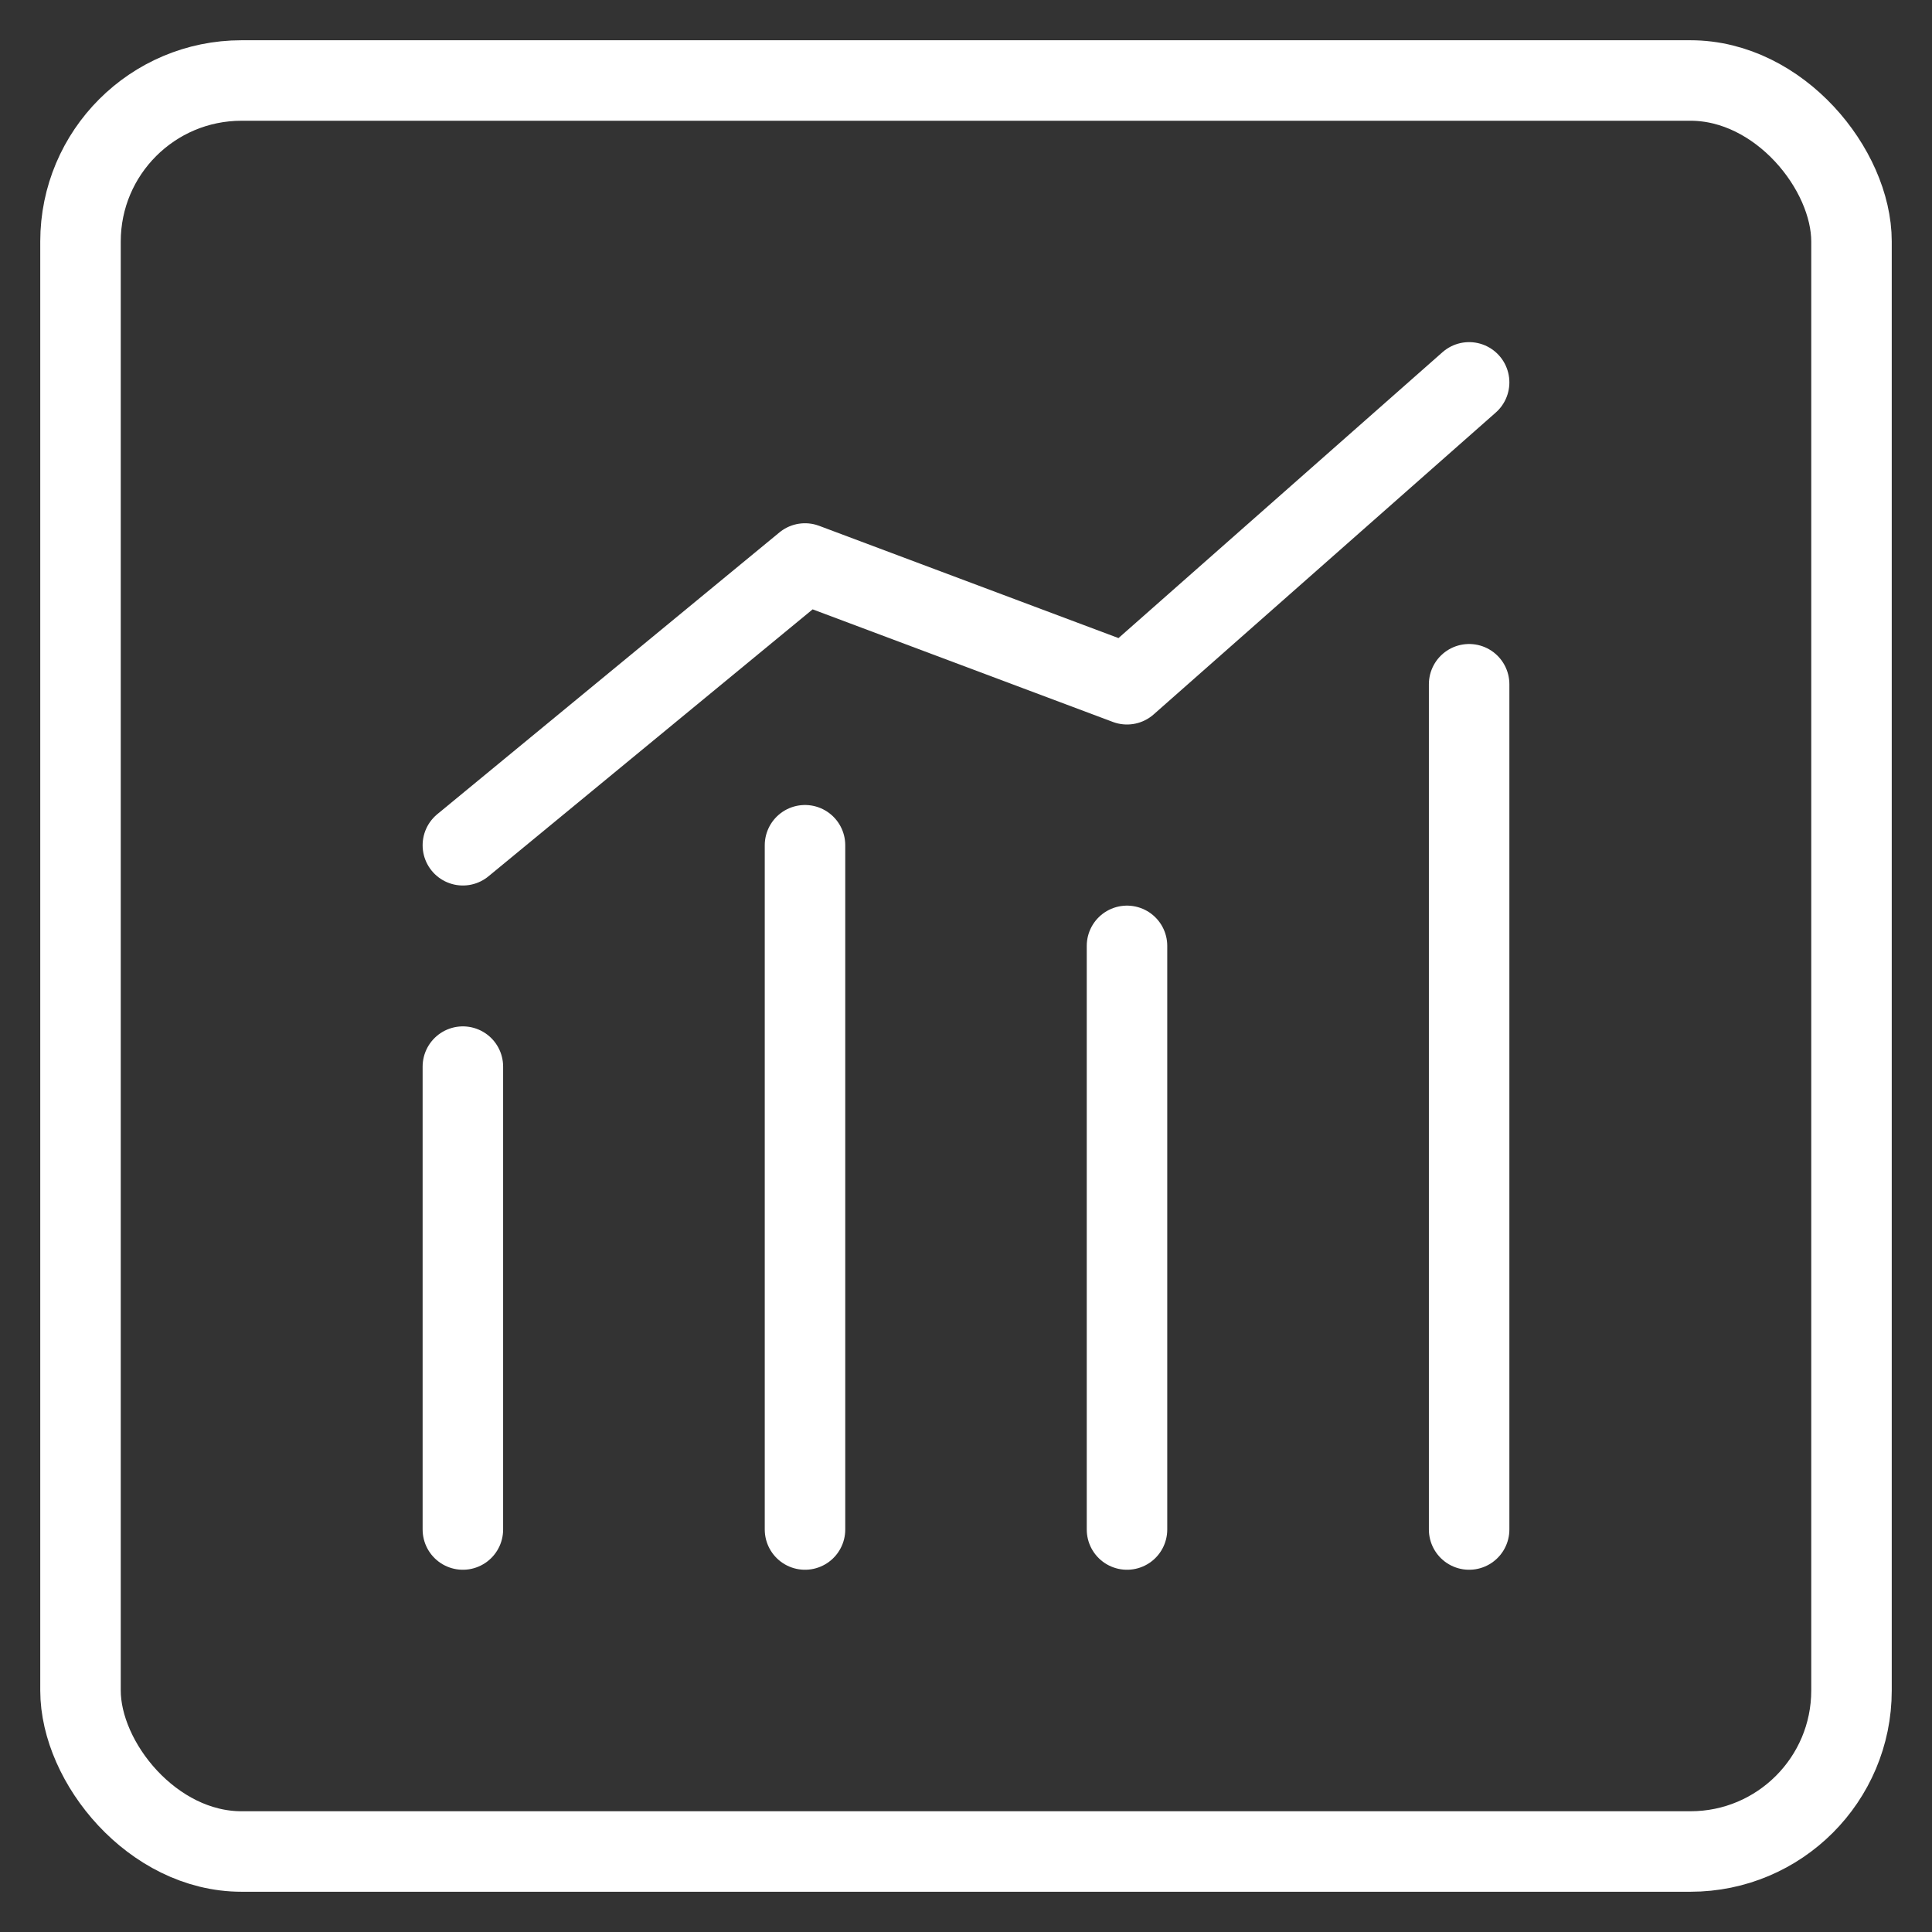 <svg xmlns="http://www.w3.org/2000/svg" xmlns:xlink="http://www.w3.org/1999/xlink" width="96" height="96" style=""><rect width="100%" height="100%" fill="#333333" stroke="none"/><rect id="backgroundrect" width="100%" height="100%" x="0" y="0" fill="none" stroke="none"/>
  <defs>
    <clipPath id="clip-stats">
      <rect width="96" height="96" id="svg_1"/>
    </clipPath>
  </defs>
  
<g class="currentLayer" style=""><title>Layer 1</title><g id="stats" clip-path="url(#clip-stats)" class="" stroke="#ffffff" stroke-opacity="1">
    <g id="pills" stroke="#ffffff" stroke-opacity="1">
      <rect id="Rectangle_12" data-name="Rectangle 12" width="88" height="88" rx="8" fill="none" stroke="#ffffff" stroke-linecap="round" stroke-miterlimit="10" stroke-width="4" y="4" x="4" stroke-opacity="1"/>
      <g id="Group_157" data-name="Group 157" stroke="#ffffff" stroke-opacity="1">
        <g id="Group_156" data-name="Group 156" stroke="#ffffff" stroke-opacity="1">
          <line id="Line_22" data-name="Line 22" y2="76" fill="none" stroke="#ffffff" stroke-linecap="round" stroke-linejoin="round" stroke-width="4" x2="40" y1="42" x1="40"/>
          <line id="Line_23" data-name="Line 23" y2="76" fill="none" stroke="#ffffff" stroke-linecap="round" stroke-linejoin="round" stroke-width="4" x2="73" y1="34" x1="73"/>
          <line id="Line_24" data-name="Line 24" y2="76" fill="none" stroke="#ffffff" stroke-linecap="round" stroke-linejoin="round" stroke-width="4" x2="56" y1="47" x1="56"/>
          <line id="Line_25" data-name="Line 25" y2="76" fill="none" stroke="#ffffff" stroke-linecap="round" stroke-linejoin="round" stroke-width="4" x2="23" y1="53" x1="23"/>
        </g>
        <path id="Path_189" data-name="Path 189" d="M23,42 l17,-14 l16,6 l17,-15 " fill="none" stroke="#ffffff" stroke-linecap="round" stroke-linejoin="round" stroke-width="4" stroke-opacity="1"/>
      </g>
    </g>
  </g></g></svg>